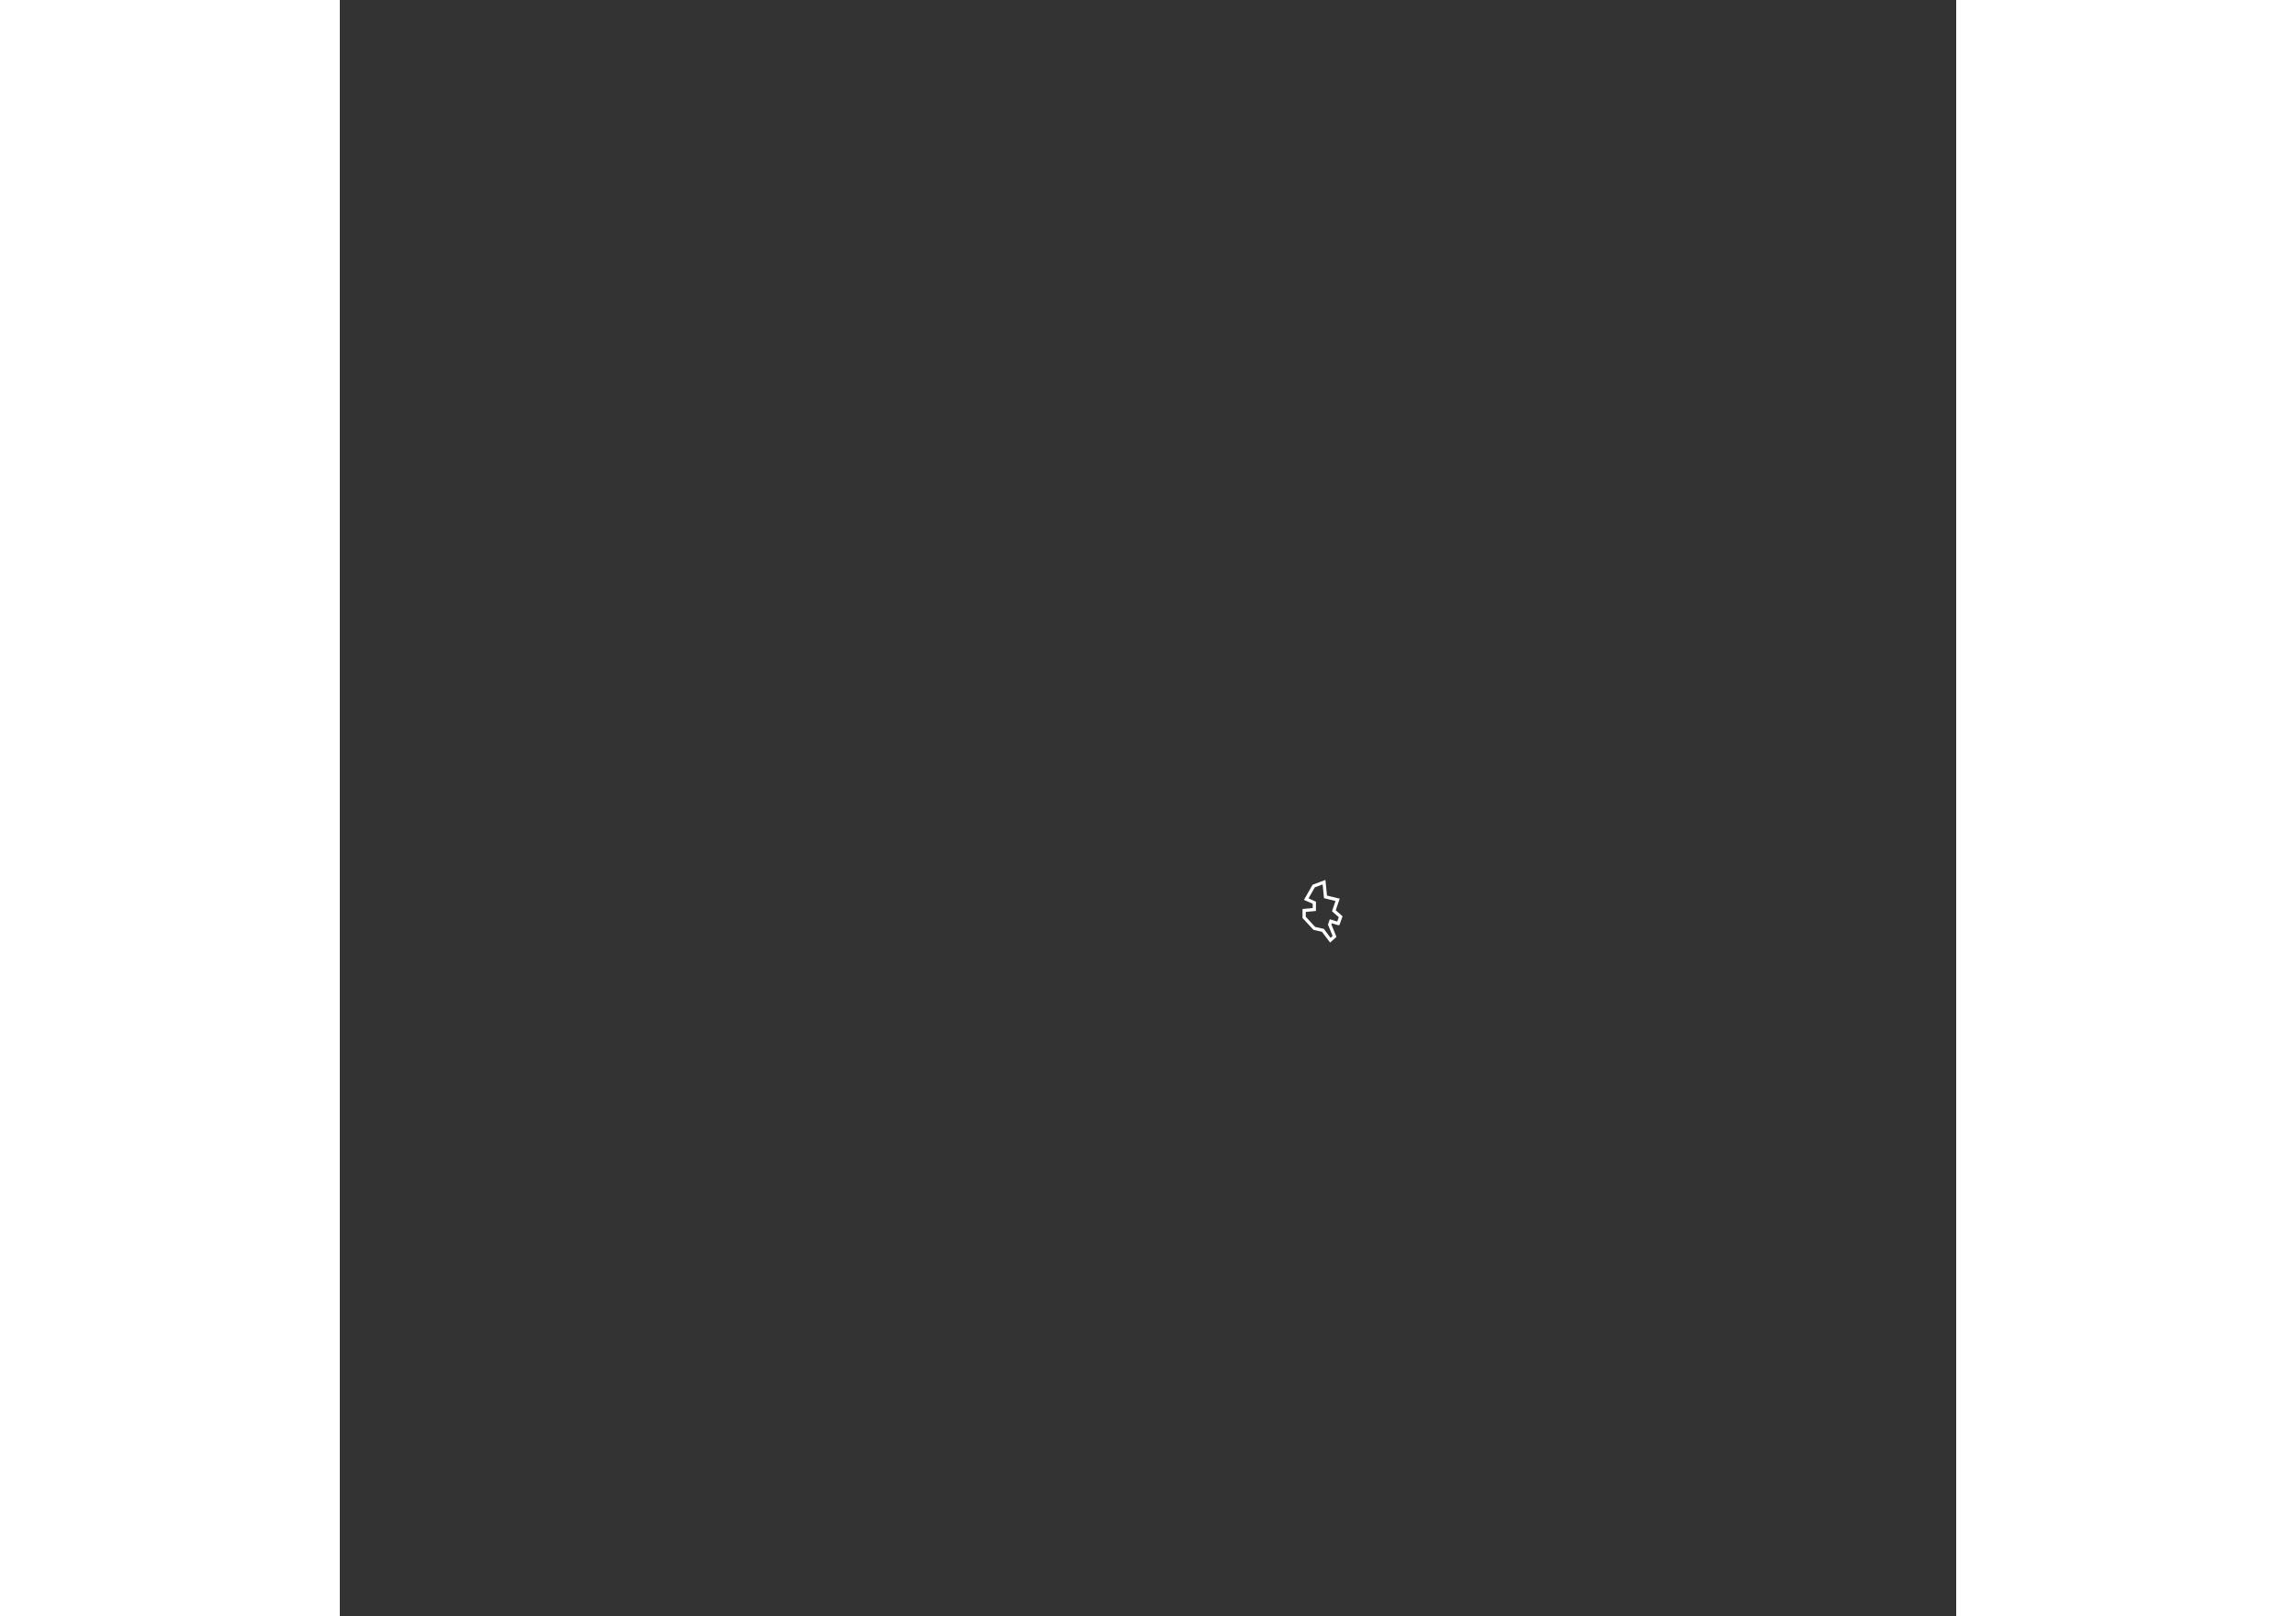 <?xml version="1.0" encoding="utf-8"?>
<svg height="704" viewBox="0 0 1000 1000" width="1000" xmlns="http://www.w3.org/2000/svg"><rect x="0" y="0" width="1000" height="1000" fill="#333333" stroke="none"/><path d="M617.7 571.5l-4.6-1.4-0.7 2 3 7.4-2.6 2.3-4.6-6.1-5.3-1.2-6.3-6.8 0-4.3 6.3-0.6 0-4.2-5-2.2 4.6-8.1 6.4-2.4 0.9 9.1 7.5 1.8-2.3 6.8 4.2 3.7-1.5 4.2z" id="ROB" name="Bucharest" style=";fill:none;stroke:#ffffff;stroke-width:2;"/></svg>